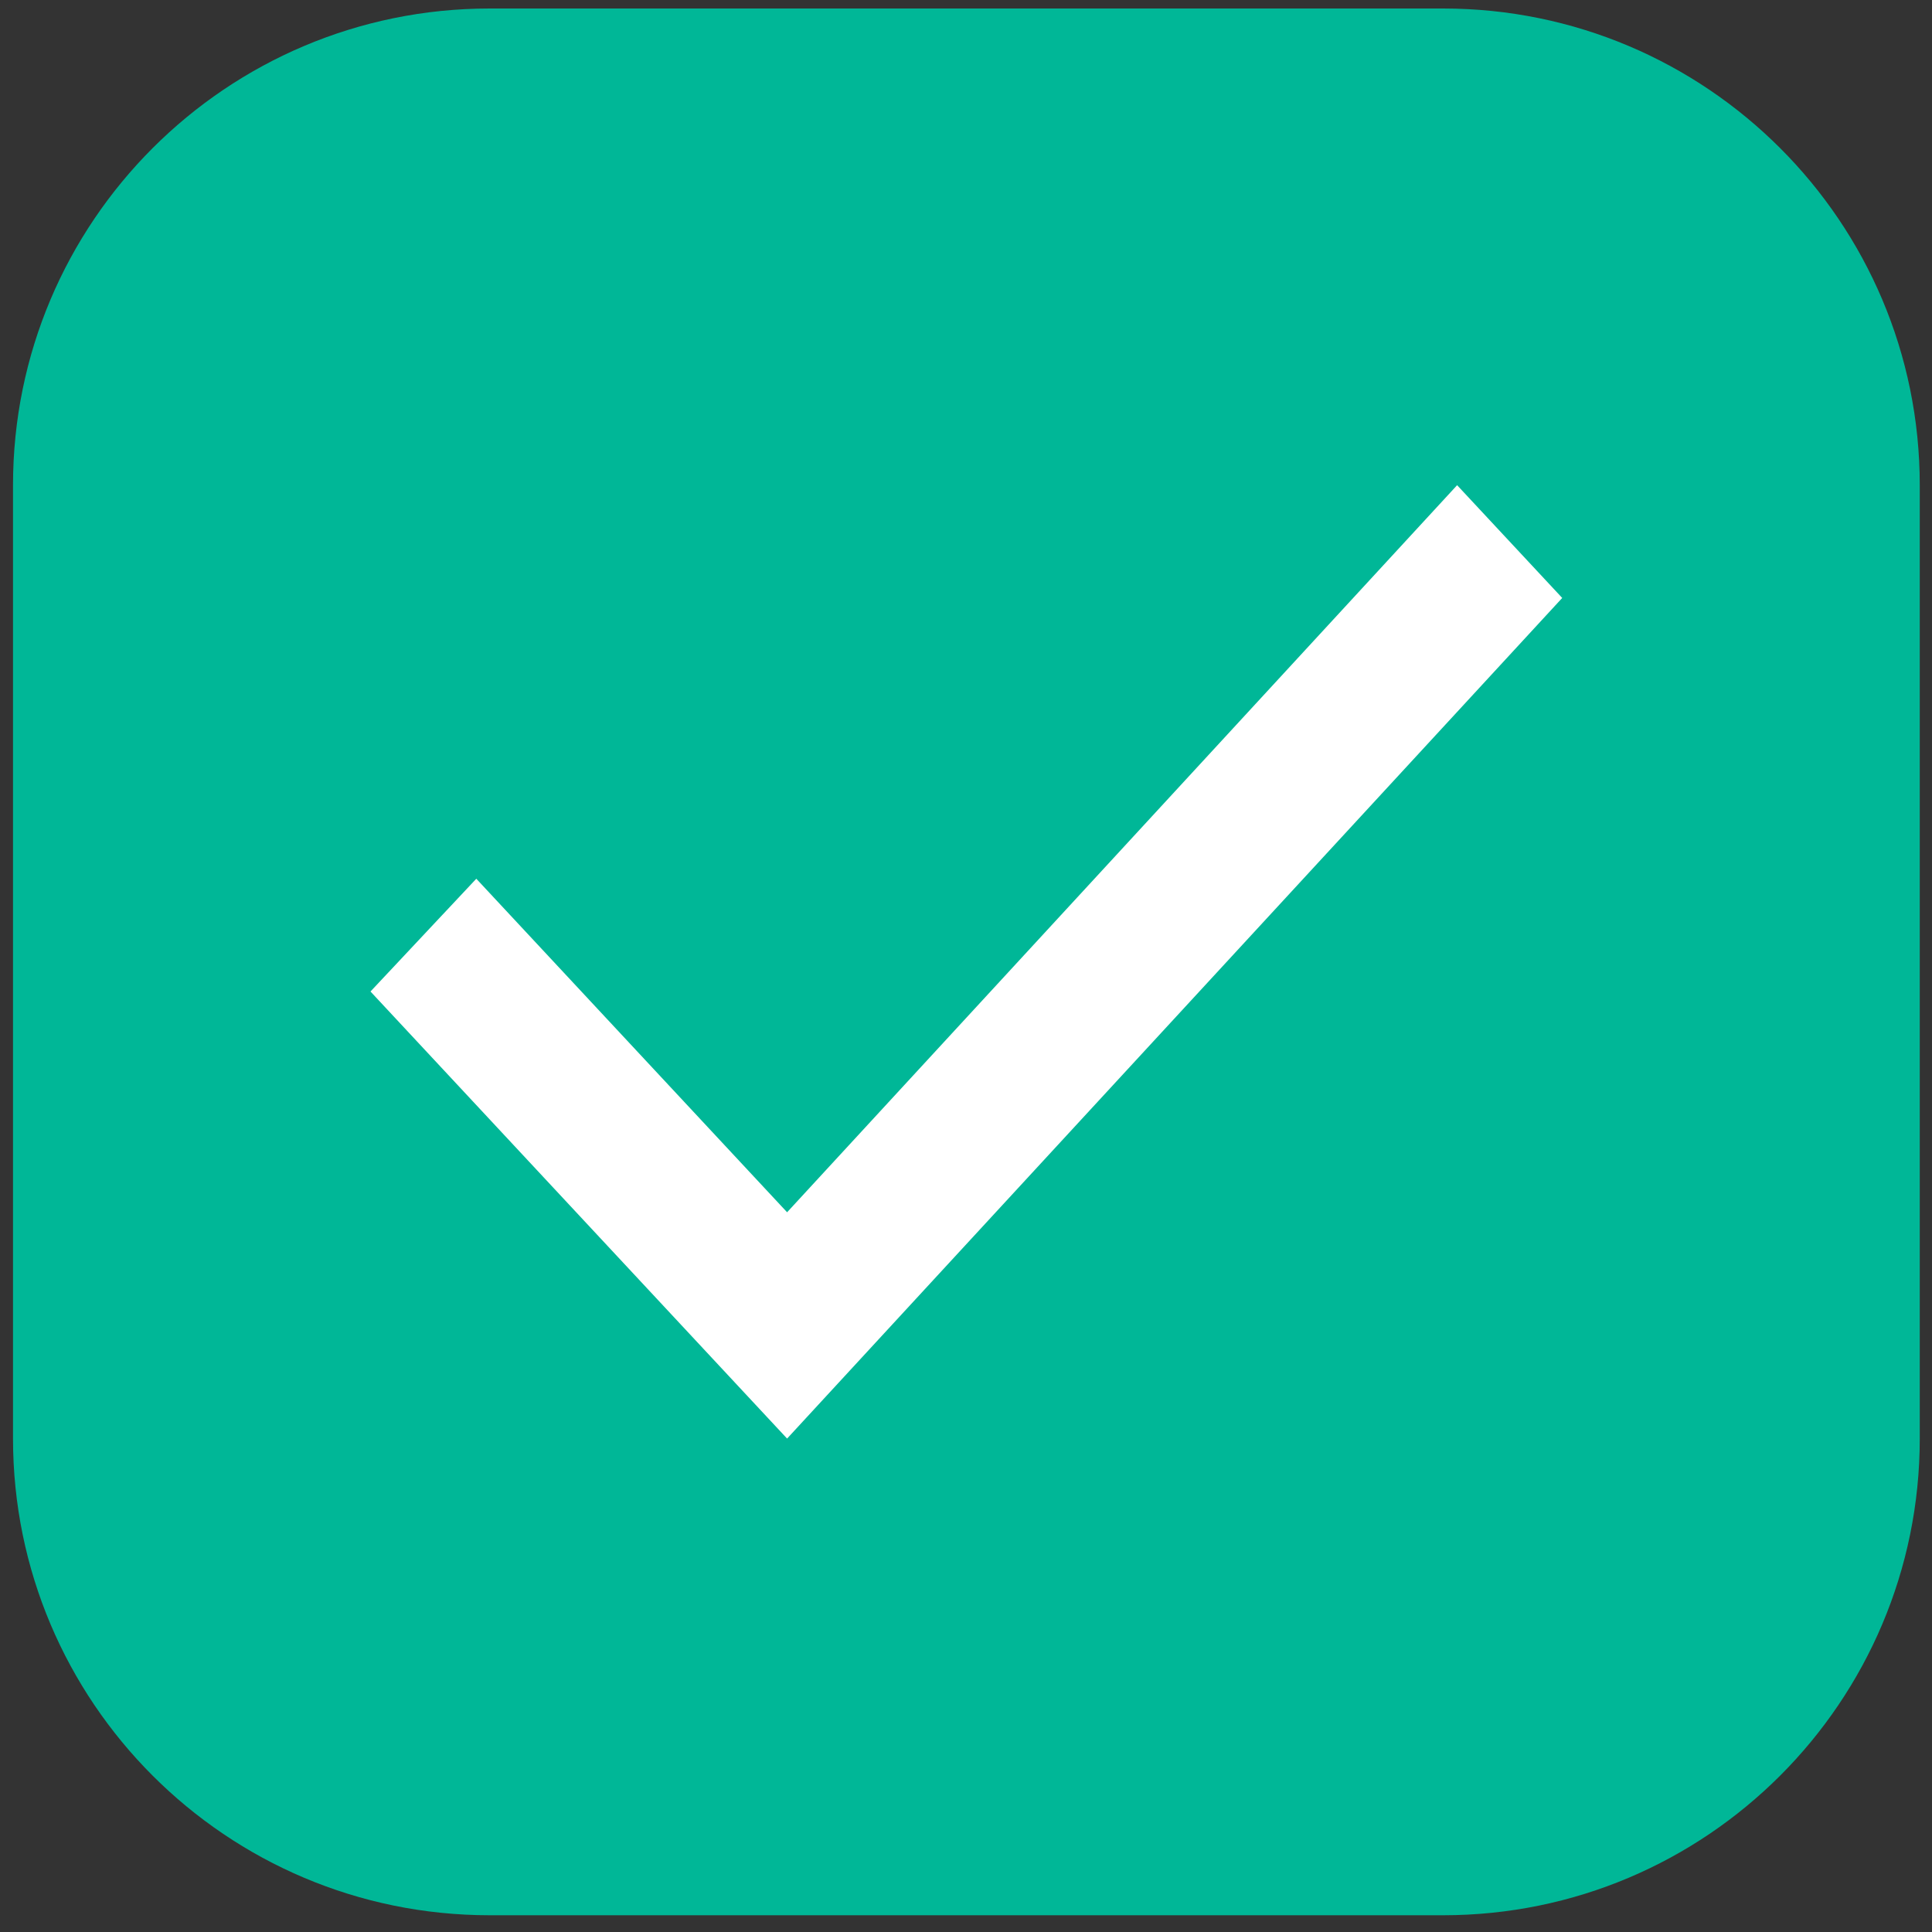 <?xml version="1.0" encoding="utf-8"?>
<!-- Generator: Adobe Illustrator 23.0.3, SVG Export Plug-In . SVG Version: 6.00 Build 0)  -->
<svg version="1.1" baseProfile="tiny" id="Layer_1" xmlns="http://www.w3.org/2000/svg" xmlns:xlink="http://www.w3.org/1999/xlink"
	 x="0px" y="0px" viewBox="0 0 300 300" xml:space="preserve">
<rect x="0" y="0" width="300" height="300" fill="#333333" stroke="none"/>
<path fill="#00B797" d="M76.04,1.32h148.04c40.88,0,74.02,33.14,74.02,74.02v148.04c0,40.88-33.14,74.02-74.02,74.02H76.04
	c-40.88,0-74.02-33.14-74.02-74.02V75.34C2.02,34.46,35.16,1.32,76.04,1.32z"/>
<path fill-rule="evenodd" fill="#FFFFFF" d="M122.22,188.24l-48.26-51.79l-16.43,17.51l64.69,69.42L242.58,92.85l-16.32-17.51
	L122.22,188.24z"/>
</svg>
